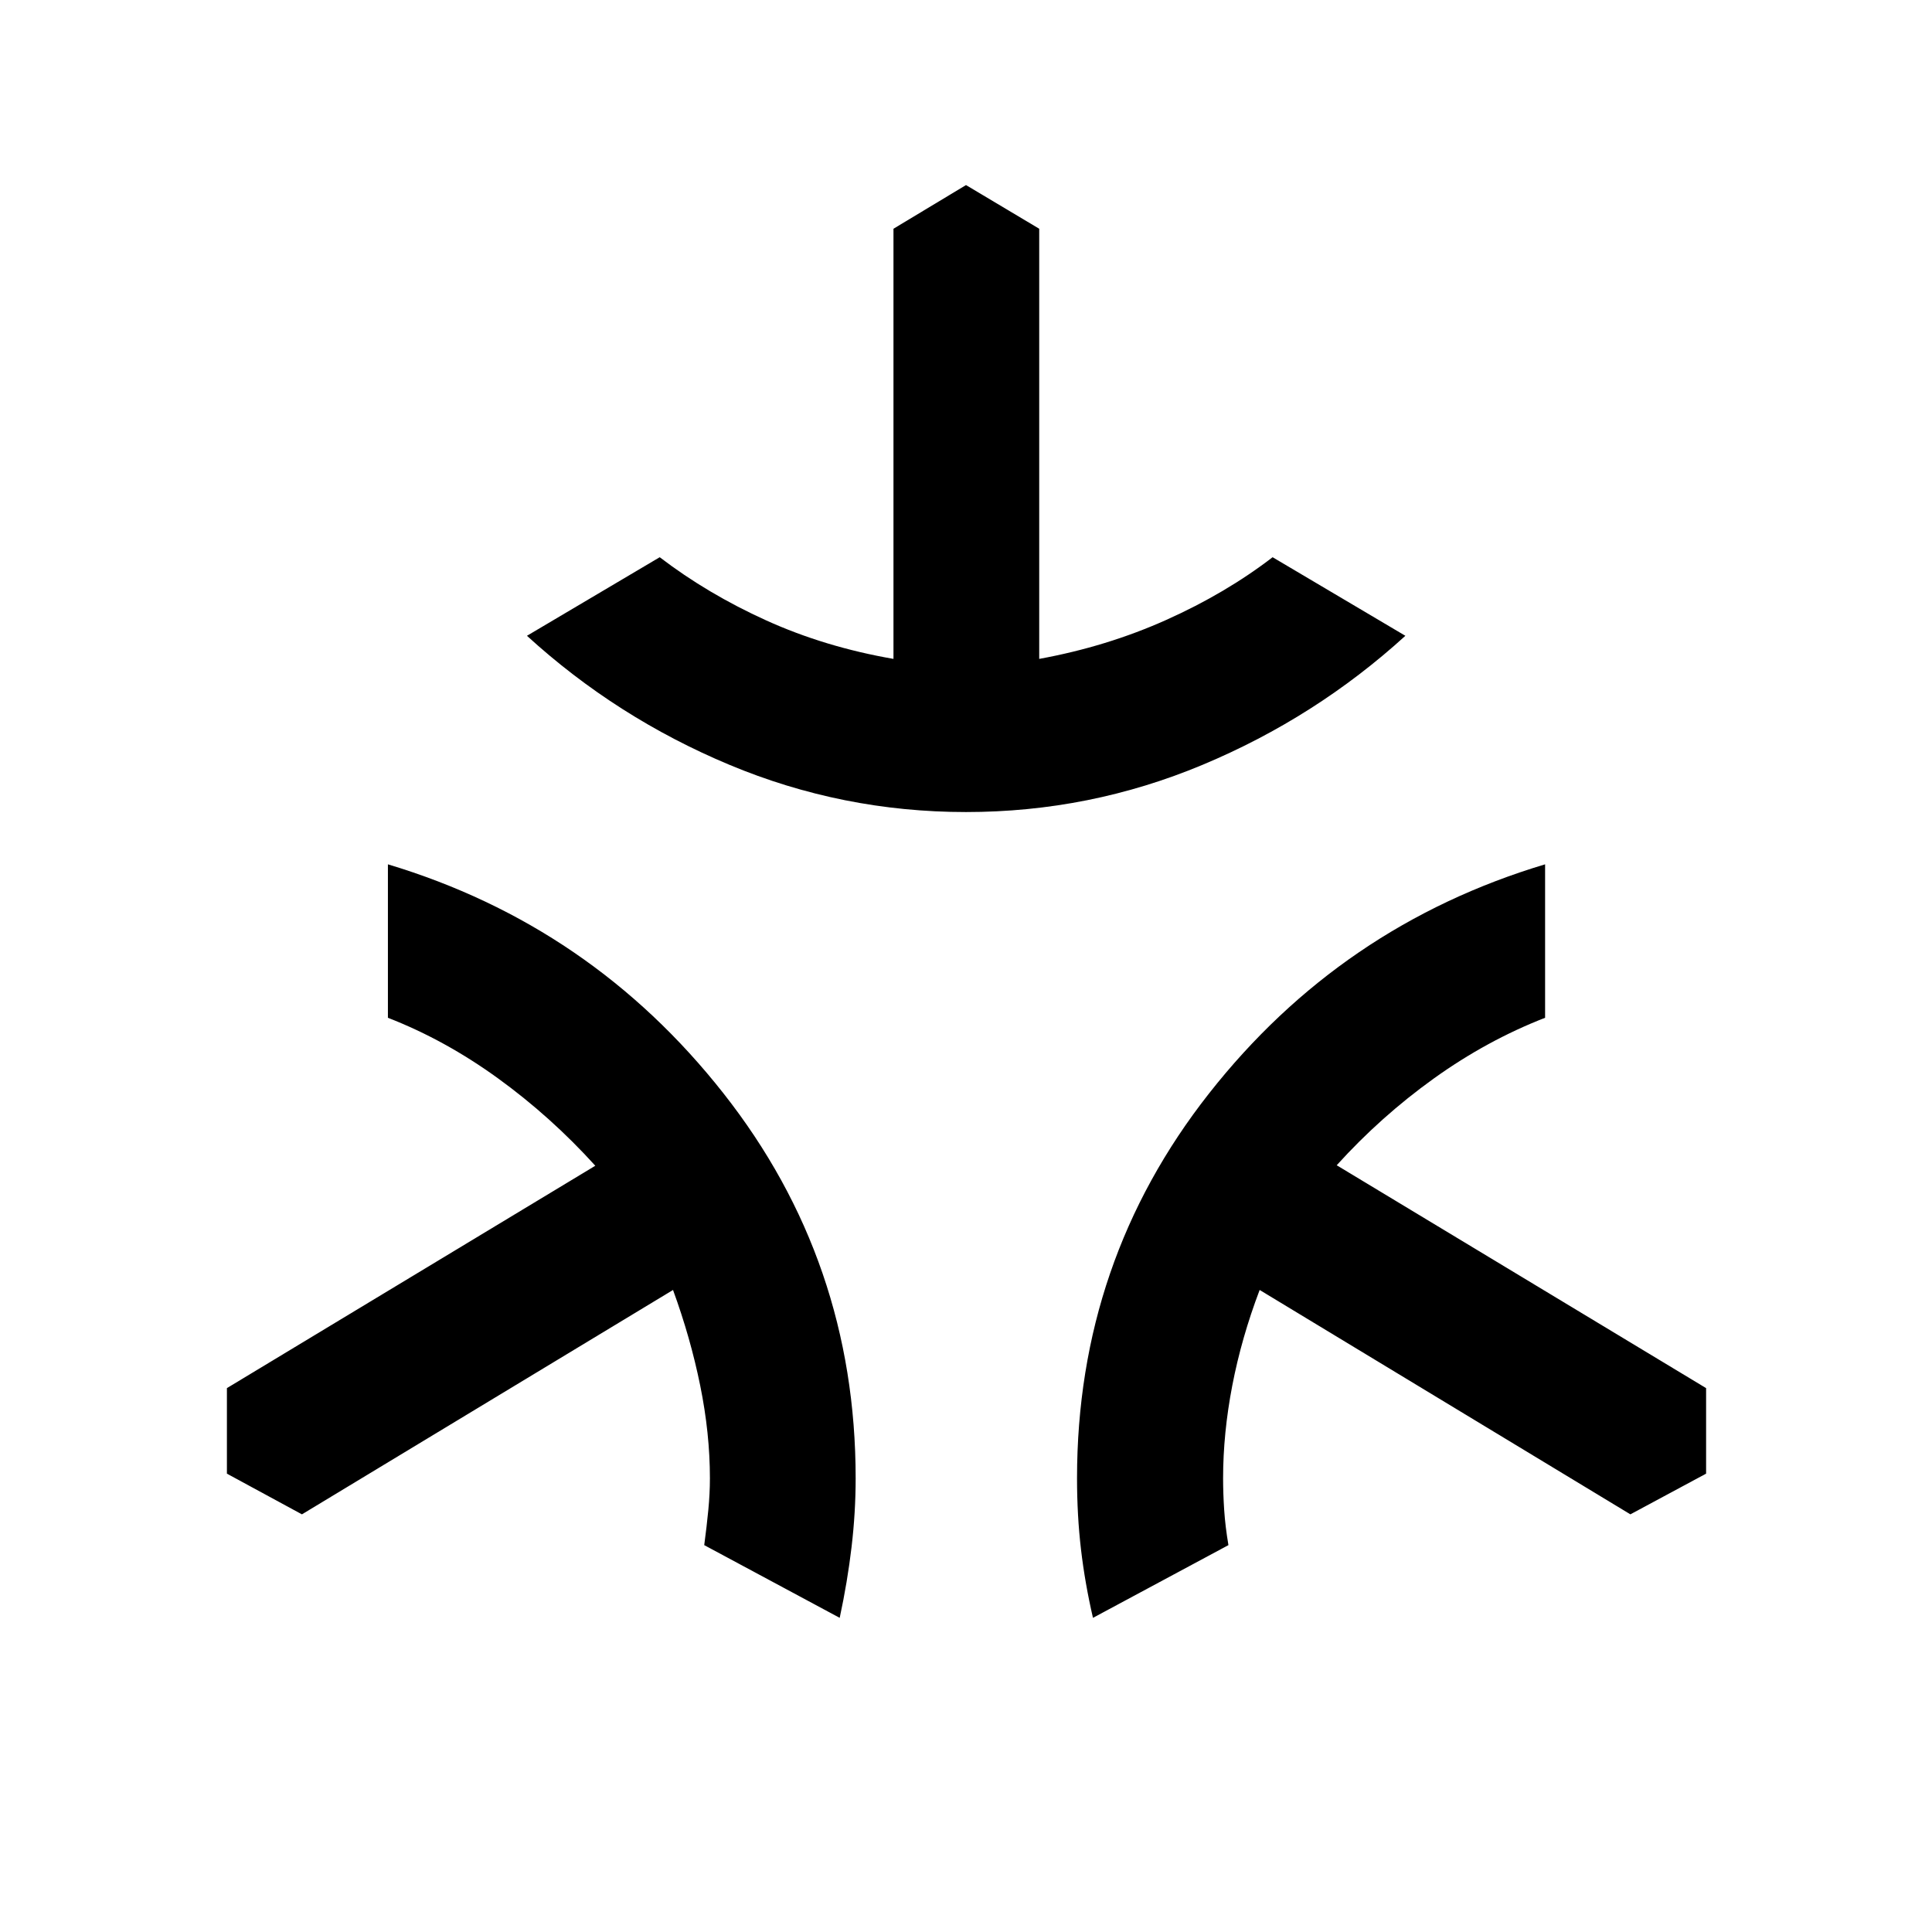 <svg xmlns="http://www.w3.org/2000/svg" height="40" viewBox="0 -960 960 960" width="40"><path d="M480-556.5q-61.46 0-117.58-23.48-56.11-23.47-100.58-64.1l65.97-39.04q23.76 18.18 52.9 31.39 29.15 13.22 63.25 19.13v-213.74l36.04-21.7 36.38 21.7v213.74q33.66-6.15 63.13-19.37 29.48-13.21 52.84-31.15l65.97 39.04q-44.63 40.63-100.74 64.1Q541.46-556.5 480-556.5Zm-62.76 400.4-67.31-36.13q1.24-9.27 2.03-17.45.79-8.18.79-15.78 0-22.33-4.82-46.04-4.81-23.71-13.51-47.52L150.03-207.53l-37.28-20.22v-42.5l183.05-110.5q-22.1-24.41-48.39-43.46-26.29-19.04-54.66-30.06v-76.25q101.06 30.37 166.74 113.8 65.68 83.42 65.68 191.26 0 16.91-2.03 34.12-2.02 17.22-5.9 35.24Zm125.85 0q-3.97-17.15-5.95-34-1.97-16.86-1.97-35.36 0-107.84 65.63-191.26 65.63-83.43 166.95-113.8v76.25q-28.93 11.26-55.31 30.18-26.37 18.93-48.24 43.1l183.55 110.74v42.5l-37.62 20.22-184.22-111.49q-9.03 23.81-13.6 47.52-4.56 23.71-4.56 46.04 0 7.6.54 15.78t2.11 17.45l-67.31 36.13Z"/></svg>